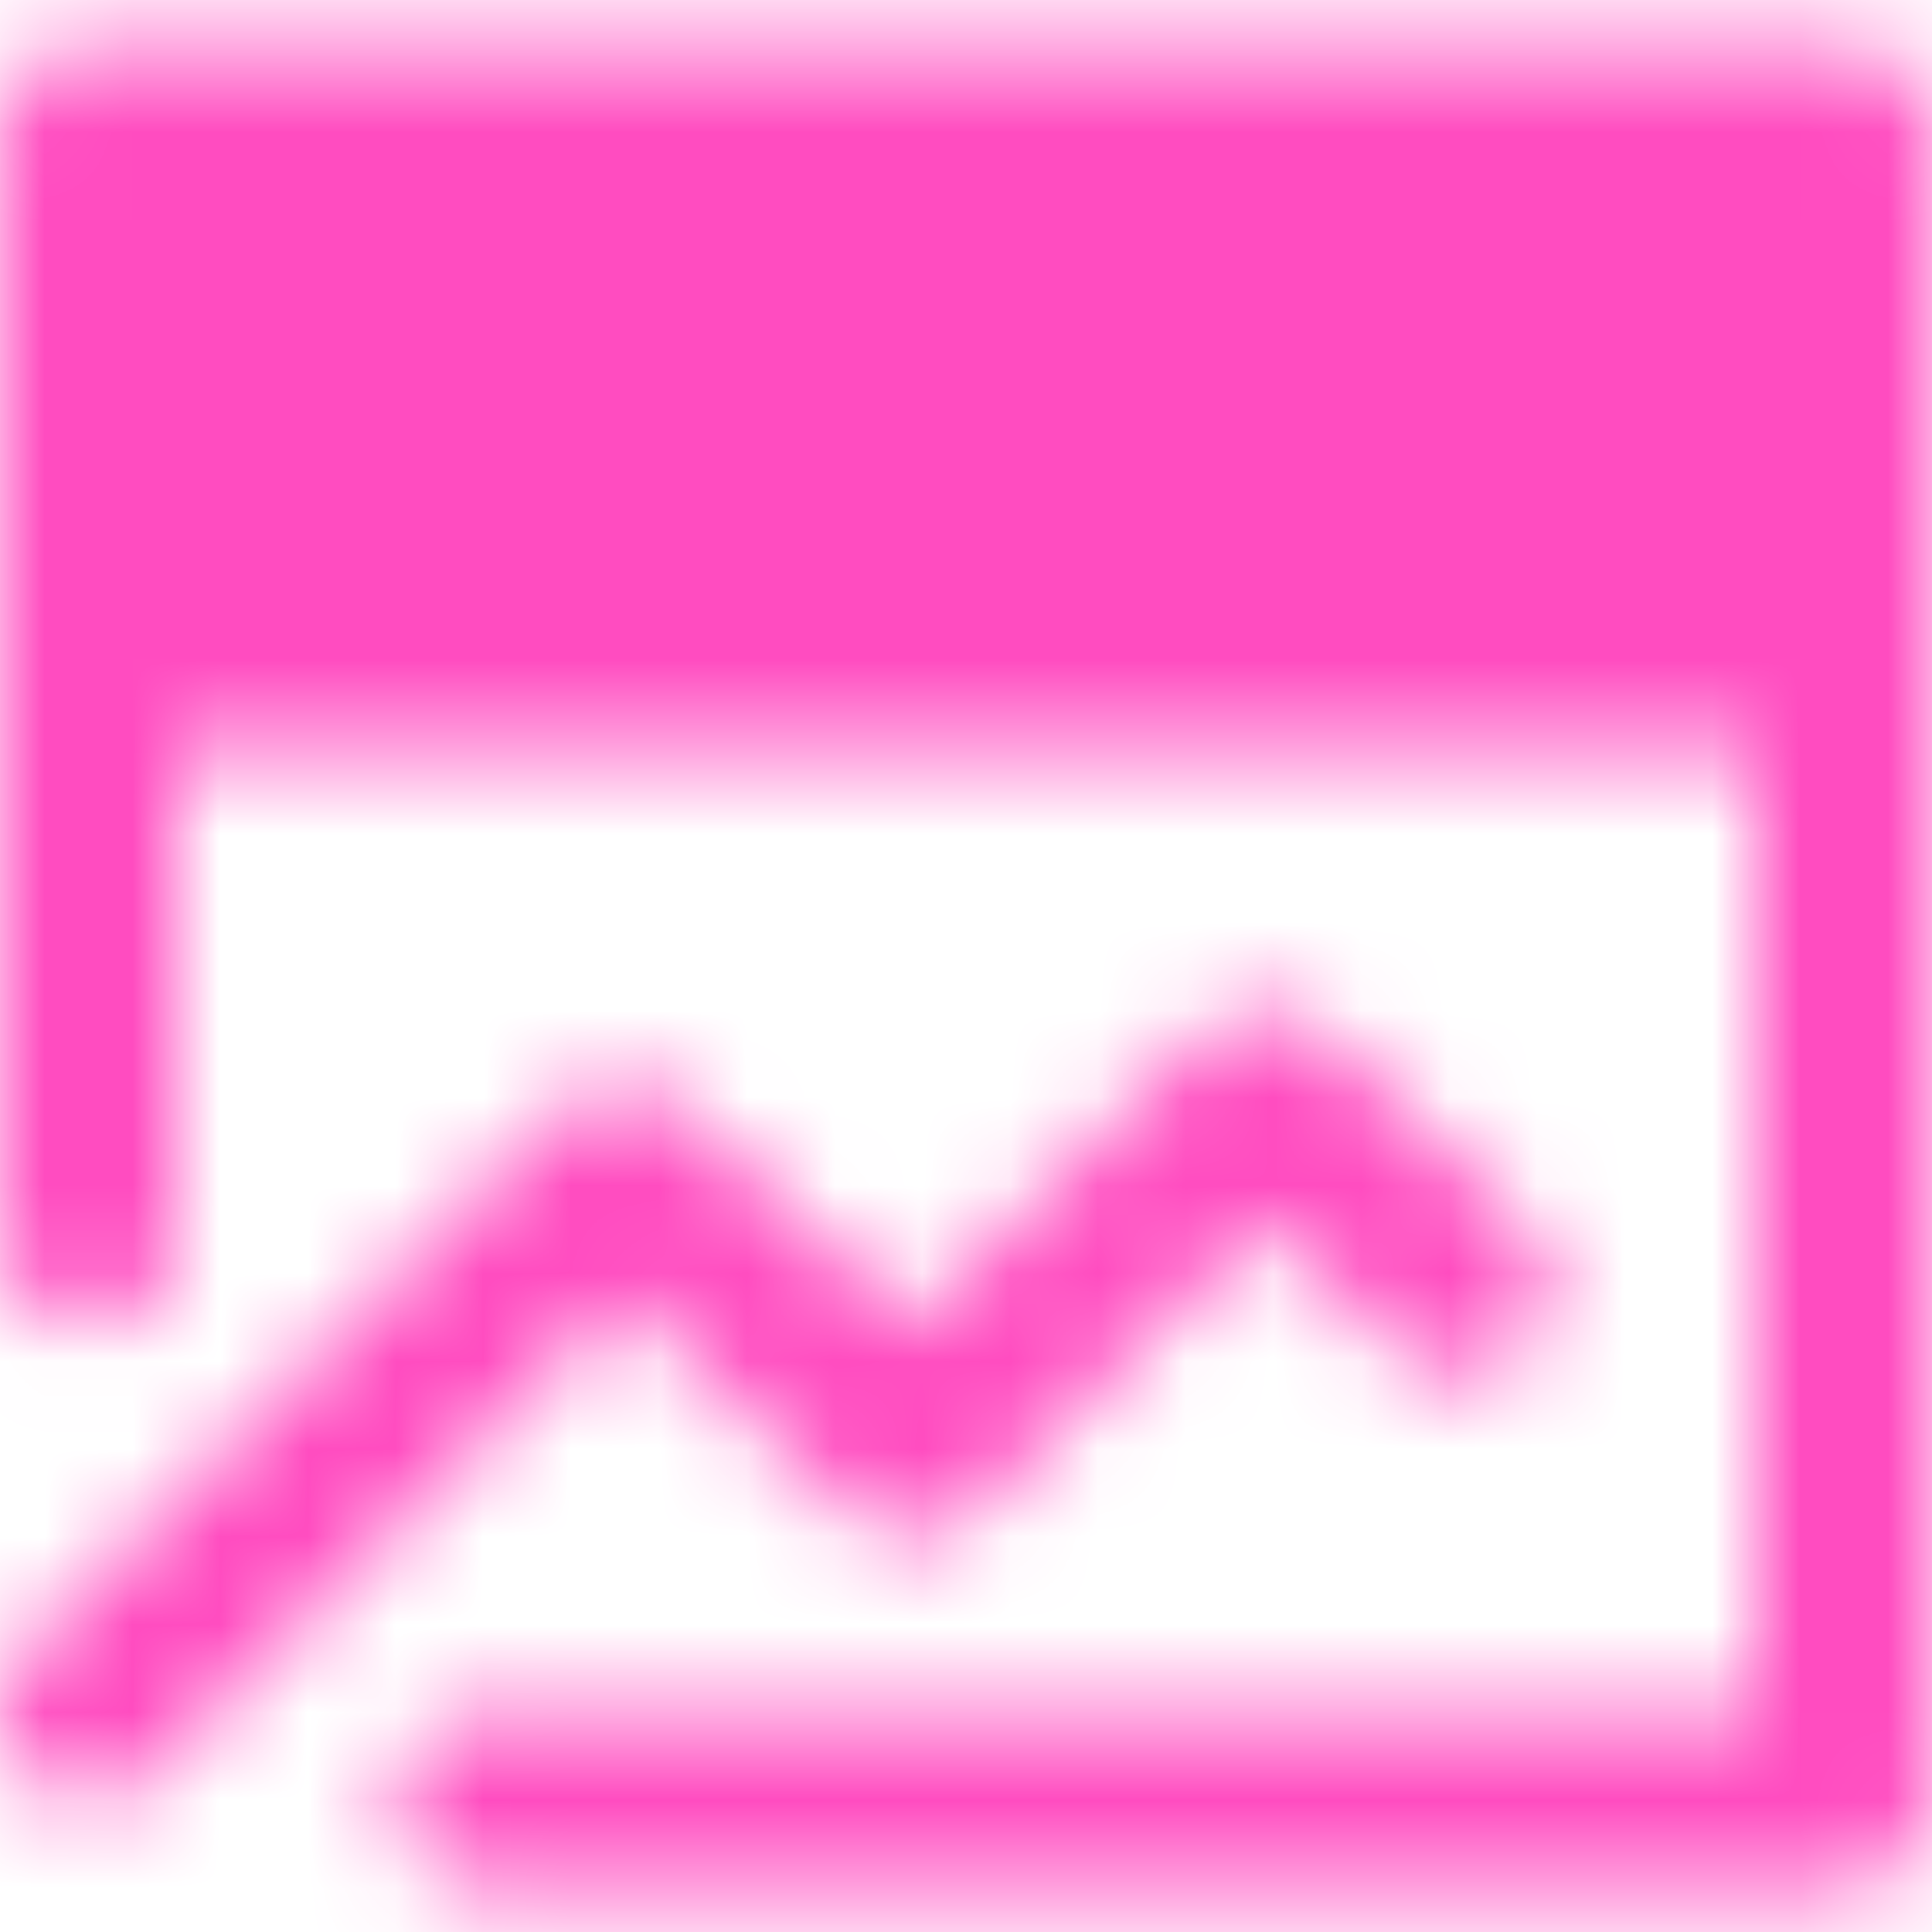 <svg width="22" height="22" viewBox="0 0 22 22" fill="none" xmlns="http://www.w3.org/2000/svg">
<mask id="mask0_2_10" style="mask-type:luminance" maskUnits="userSpaceOnUse" x="0" y="0" width="22" height="22">
<path d="M21 1.5H1V7.5H21V1.5Z" fill="white" stroke="white" stroke-width="2" stroke-linejoin="round"/>
<path d="M1 19.515L7.088 13.365L10.377 16.515L14.399 12.5L16.639 14.684" stroke="white" stroke-width="2" stroke-linecap="round" stroke-linejoin="round"/>
<path d="M21 7.086V20.086M1 7.086V14.086M5.508 20.5H21" stroke="white" stroke-width="2" stroke-linecap="round"/>
<path d="M7.5 4.5H18M4 4.498H4.5" stroke="black" stroke-width="2" stroke-linecap="round"/>
</mask>
<g mask="url(#mask0_2_10)">
<path d="M-1 -1H23V23H-1V-1Z" fill="#FF4CC0"/>
</g>
</svg>
